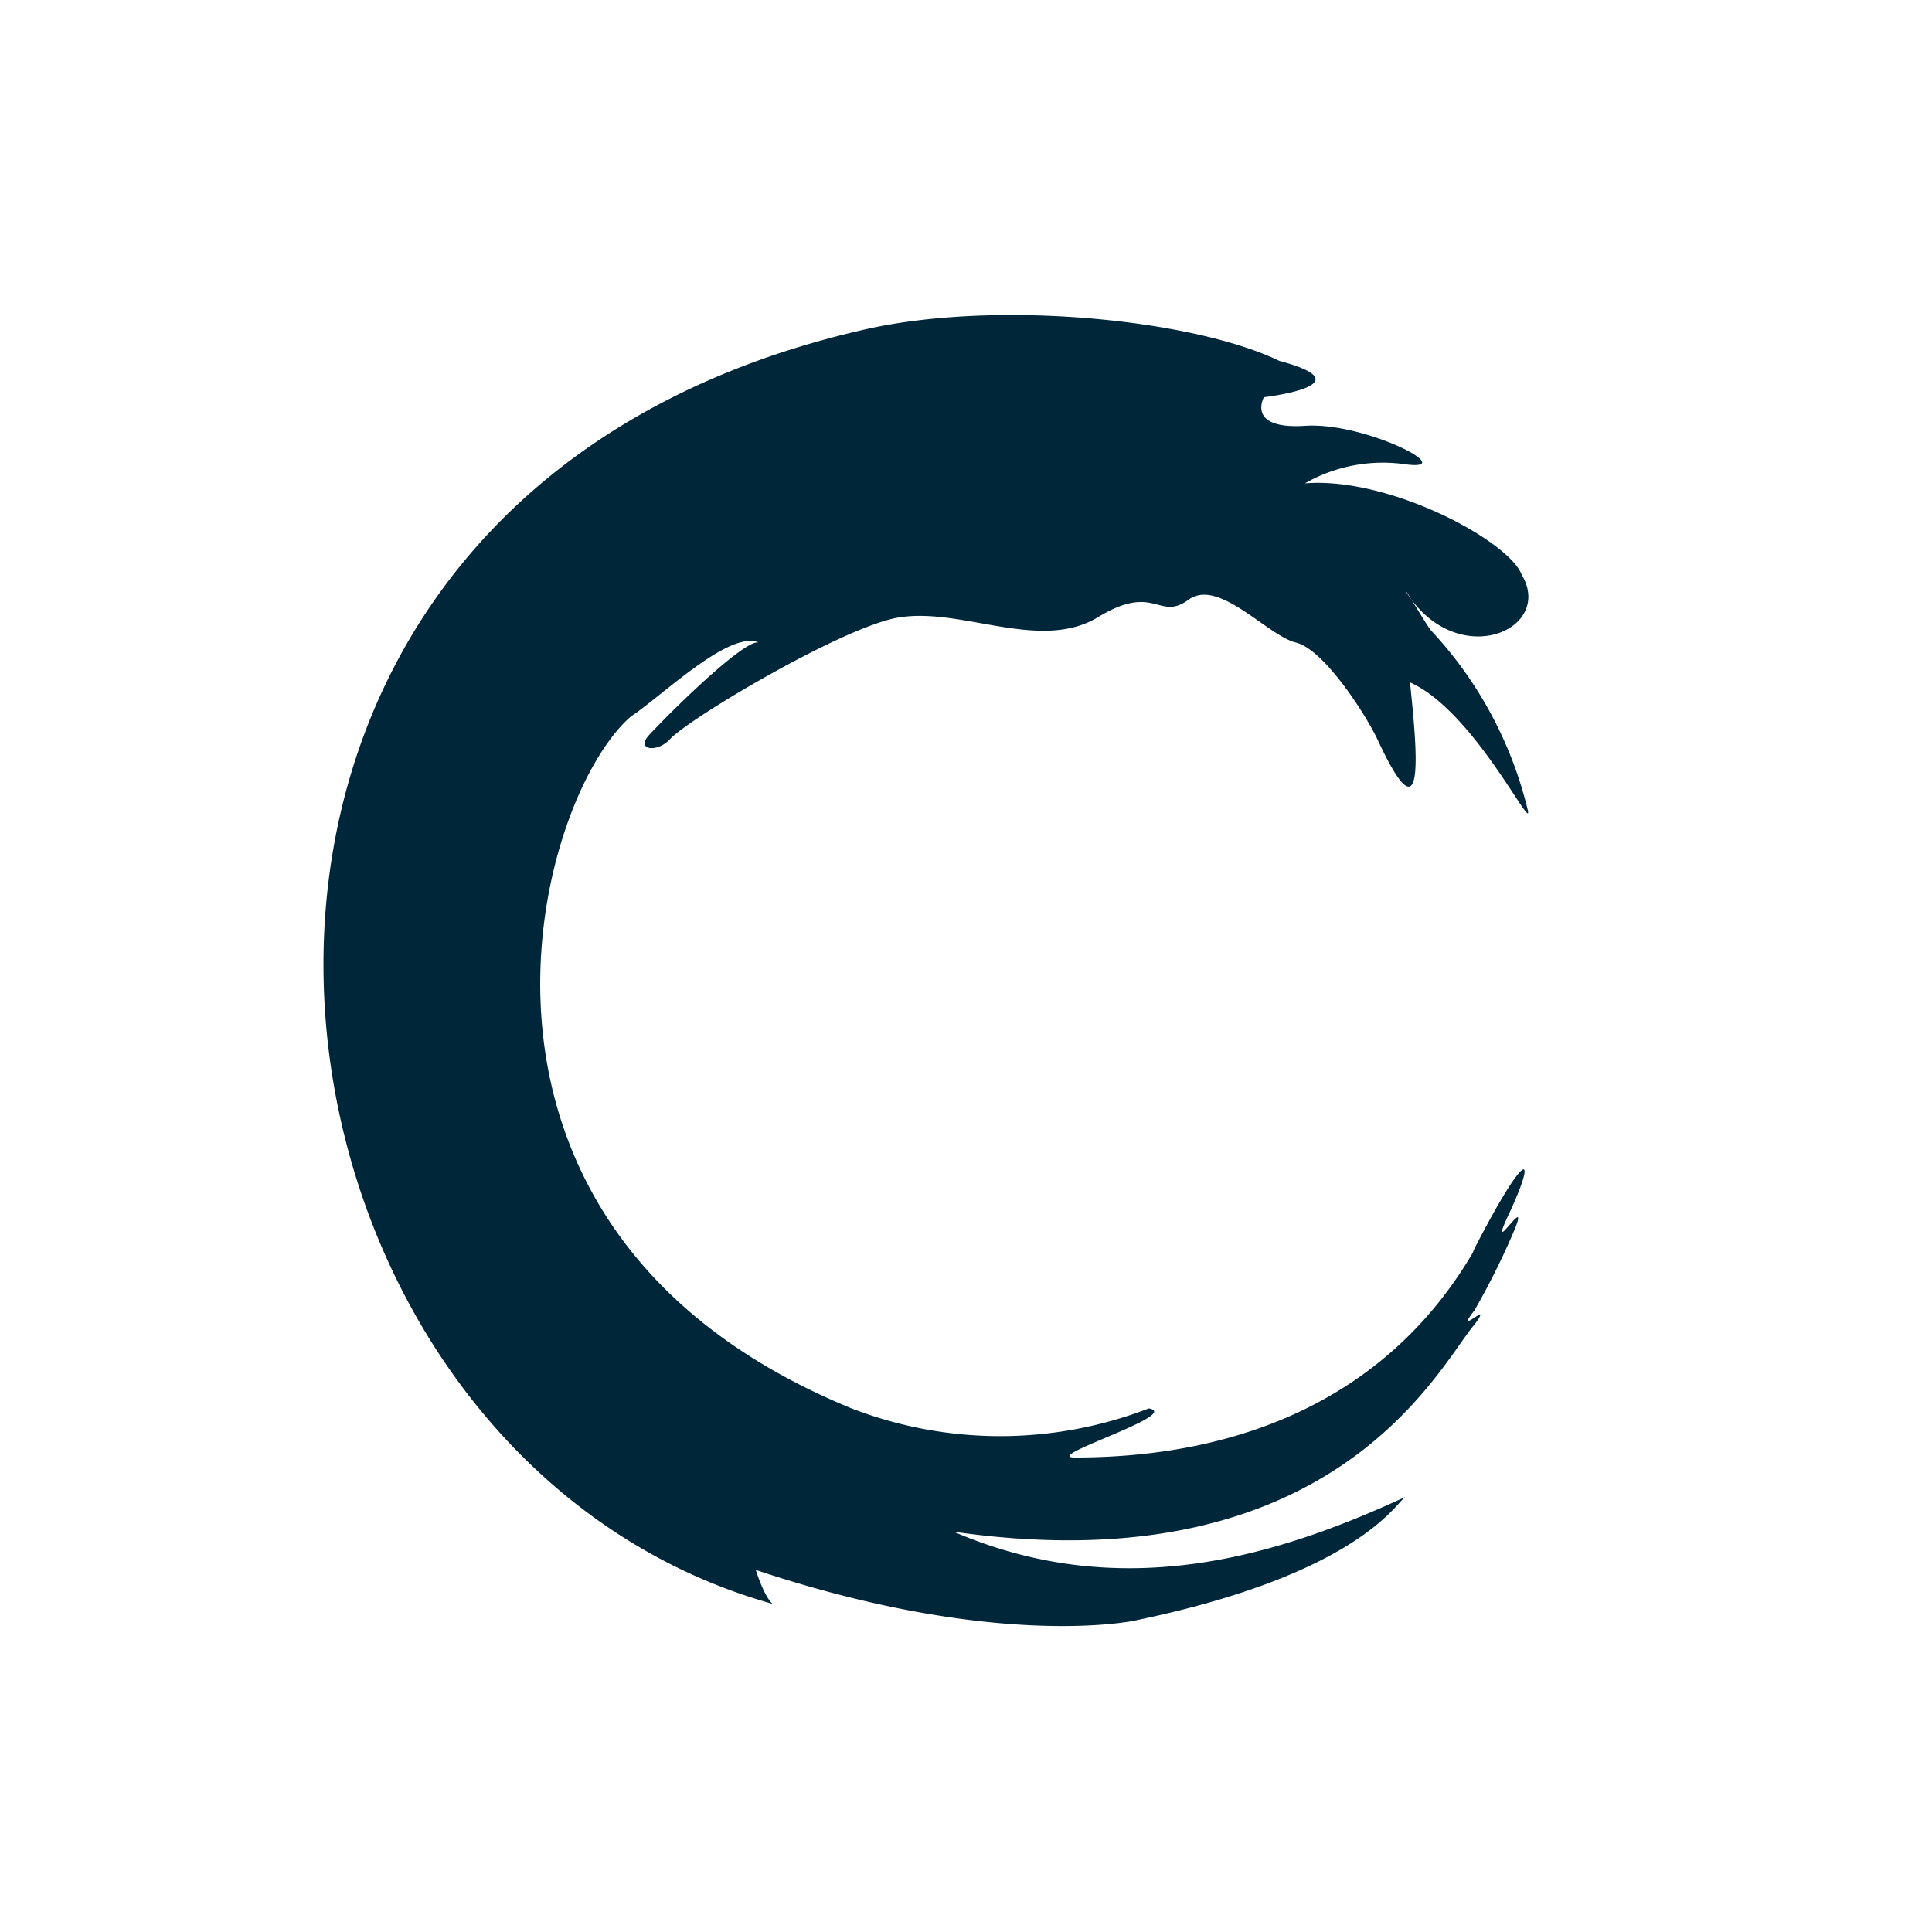 <svg id="Layer_1" data-name="Layer 1" xmlns="http://www.w3.org/2000/svg" width="50" height="50" viewBox="0 0 50 50"><defs><style>.cls-1{fill:#fff;}.cls-2{fill:#00263a;fill-rule:evenodd;}</style></defs><rect class="cls-1" width="50" height="50"/><path class="cls-2" d="M38.16,32.31c1.35-2.62,1.65-2.51.88-.87-.6,1.28.64-.75.12.47a19.42,19.42,0,0,1-1,2c-.58.75.53-.34,0,.37-.88,1-3.57,6.78-13.48,5.36C29,41.5,33,40.3,36.37,38.74c0,0,0,0,0,0-.24.15-1.21,2-7,3.2,0,0-3.54.78-9.81-1.31.25.77.44.88.44.88-14.29-4-17.46-28.36,2.24-32.95,3.45-.83,8.64-.3,10.87.78,2.32.62-.4.94-.4.94s-.47.84,1.07.74,4,1.17,2.62,1a4.07,4.07,0,0,0-2.63.49c2.18-.18,5.27,1.48,5.61,2.36.86,1.44-1.69,2.53-3,.43,0-.05.43.7.64,1a10.37,10.37,0,0,1,2.52,4.67c.13.62-1.41-2.59-3.05-3.31.2,1.9.39,4.12-.83,1.5-.28-.61-1.38-2.35-2.12-2.53s-2-1.68-2.78-1.11-.86-.45-2.34.45-3.48-.23-5.09,0c-1.37.16-5.55,2.65-6,3.17-.33.35-.9.27-.52-.13.72-.77,2.5-2.49,2.83-2.38-.76-.34-2.54,1.41-3.31,1.91-2.51,2.17-5.52,13.31,5.71,17.91a10.67,10.67,0,0,0,7.69,0c.89.15-2.81,1.27-1.91,1.27,4.37,0,8.12-1.6,10.29-5.29"/></svg>